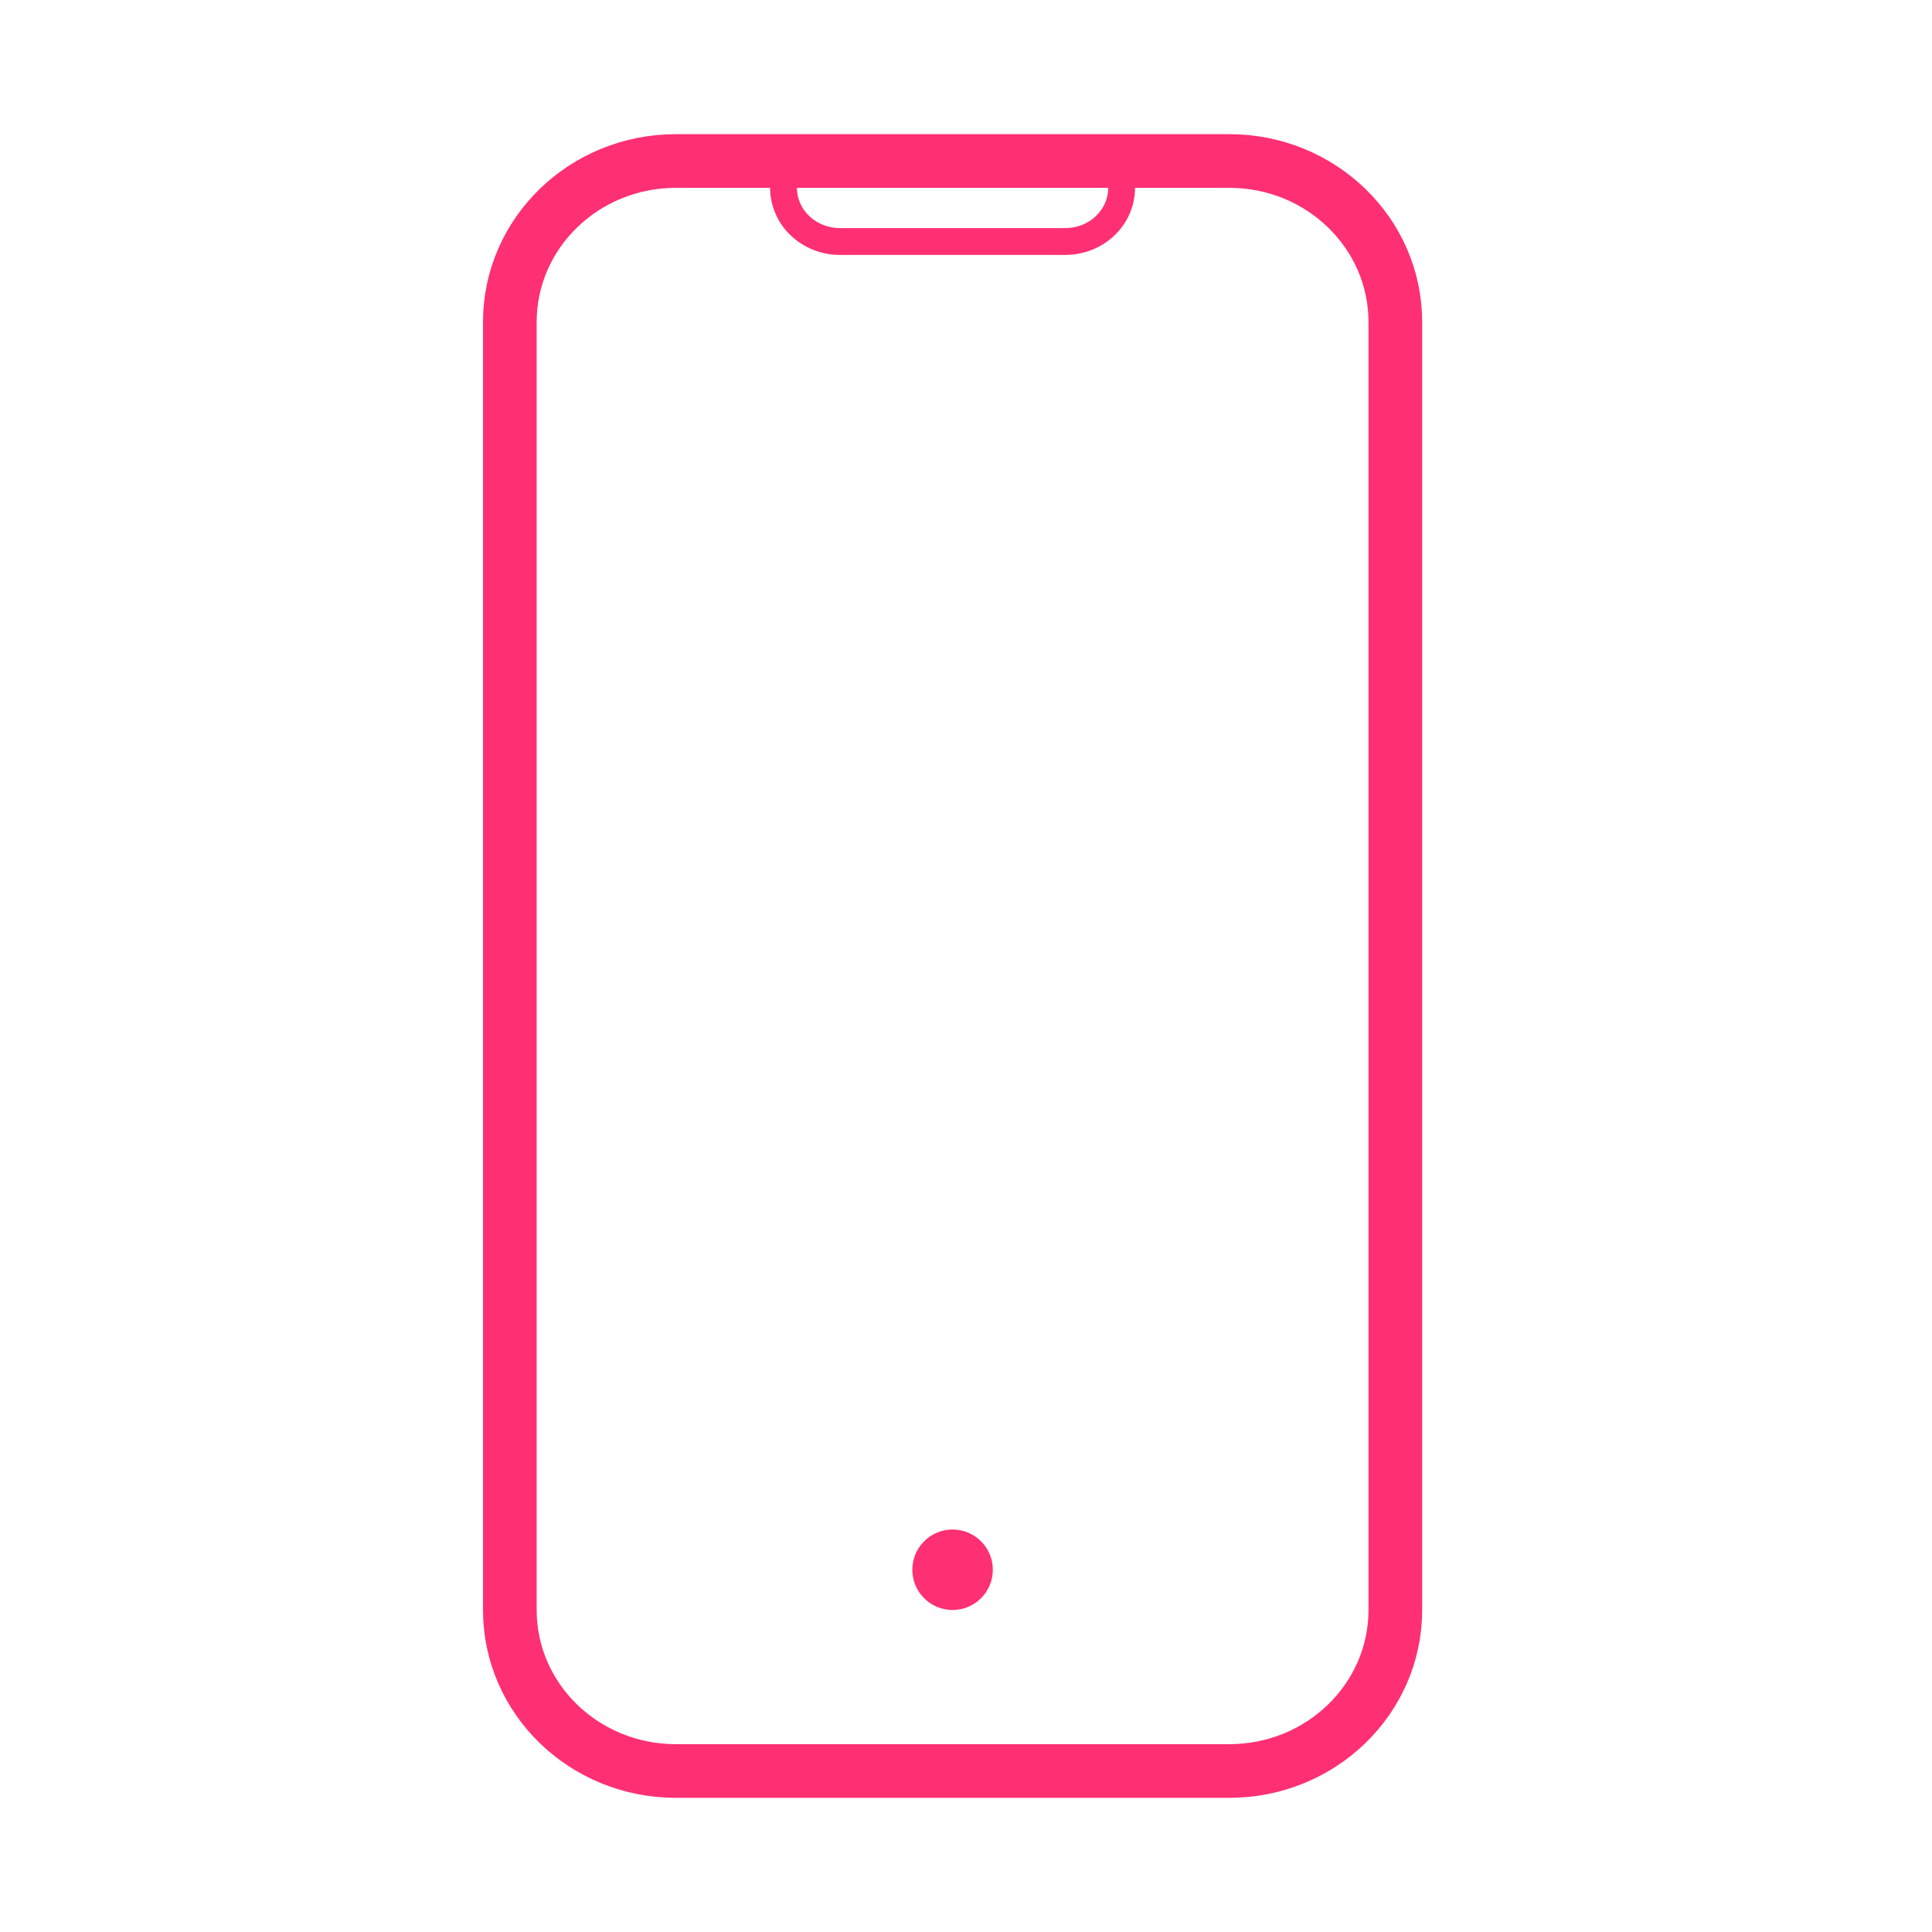 <svg width="72" height="72" viewBox="0 0 72 72" fill="none" xmlns="http://www.w3.org/2000/svg">
<path d="M45.812 6H25.188C21.77 6 19 8.686 19 12V60C19 63.314 21.77 66 25.188 66H45.812C49.23 66 52 63.314 52 60V12C52 8.686 49.23 6 45.812 6Z" stroke="#FF2F73" stroke-width="2" stroke-linecap="round" stroke-linejoin="round"/>
<path d="M25 6H28.15C28.428 6 28.695 6.105 28.892 6.293C29.089 6.48 29.2 6.735 29.2 7C29.2 7.53 29.421 8.039 29.815 8.414C30.209 8.789 30.743 9 31.3 9H39.7C40.257 9 40.791 8.789 41.185 8.414C41.579 8.039 41.8 7.53 41.8 7C41.8 6.735 41.911 6.48 42.108 6.293C42.304 6.105 42.572 6 42.85 6H46" stroke="#FF2F73" stroke-linecap="round" stroke-linejoin="round"/>
<circle cx="35.5" cy="58.5" r="1.5" fill="#FF2F73"/>
</svg>
